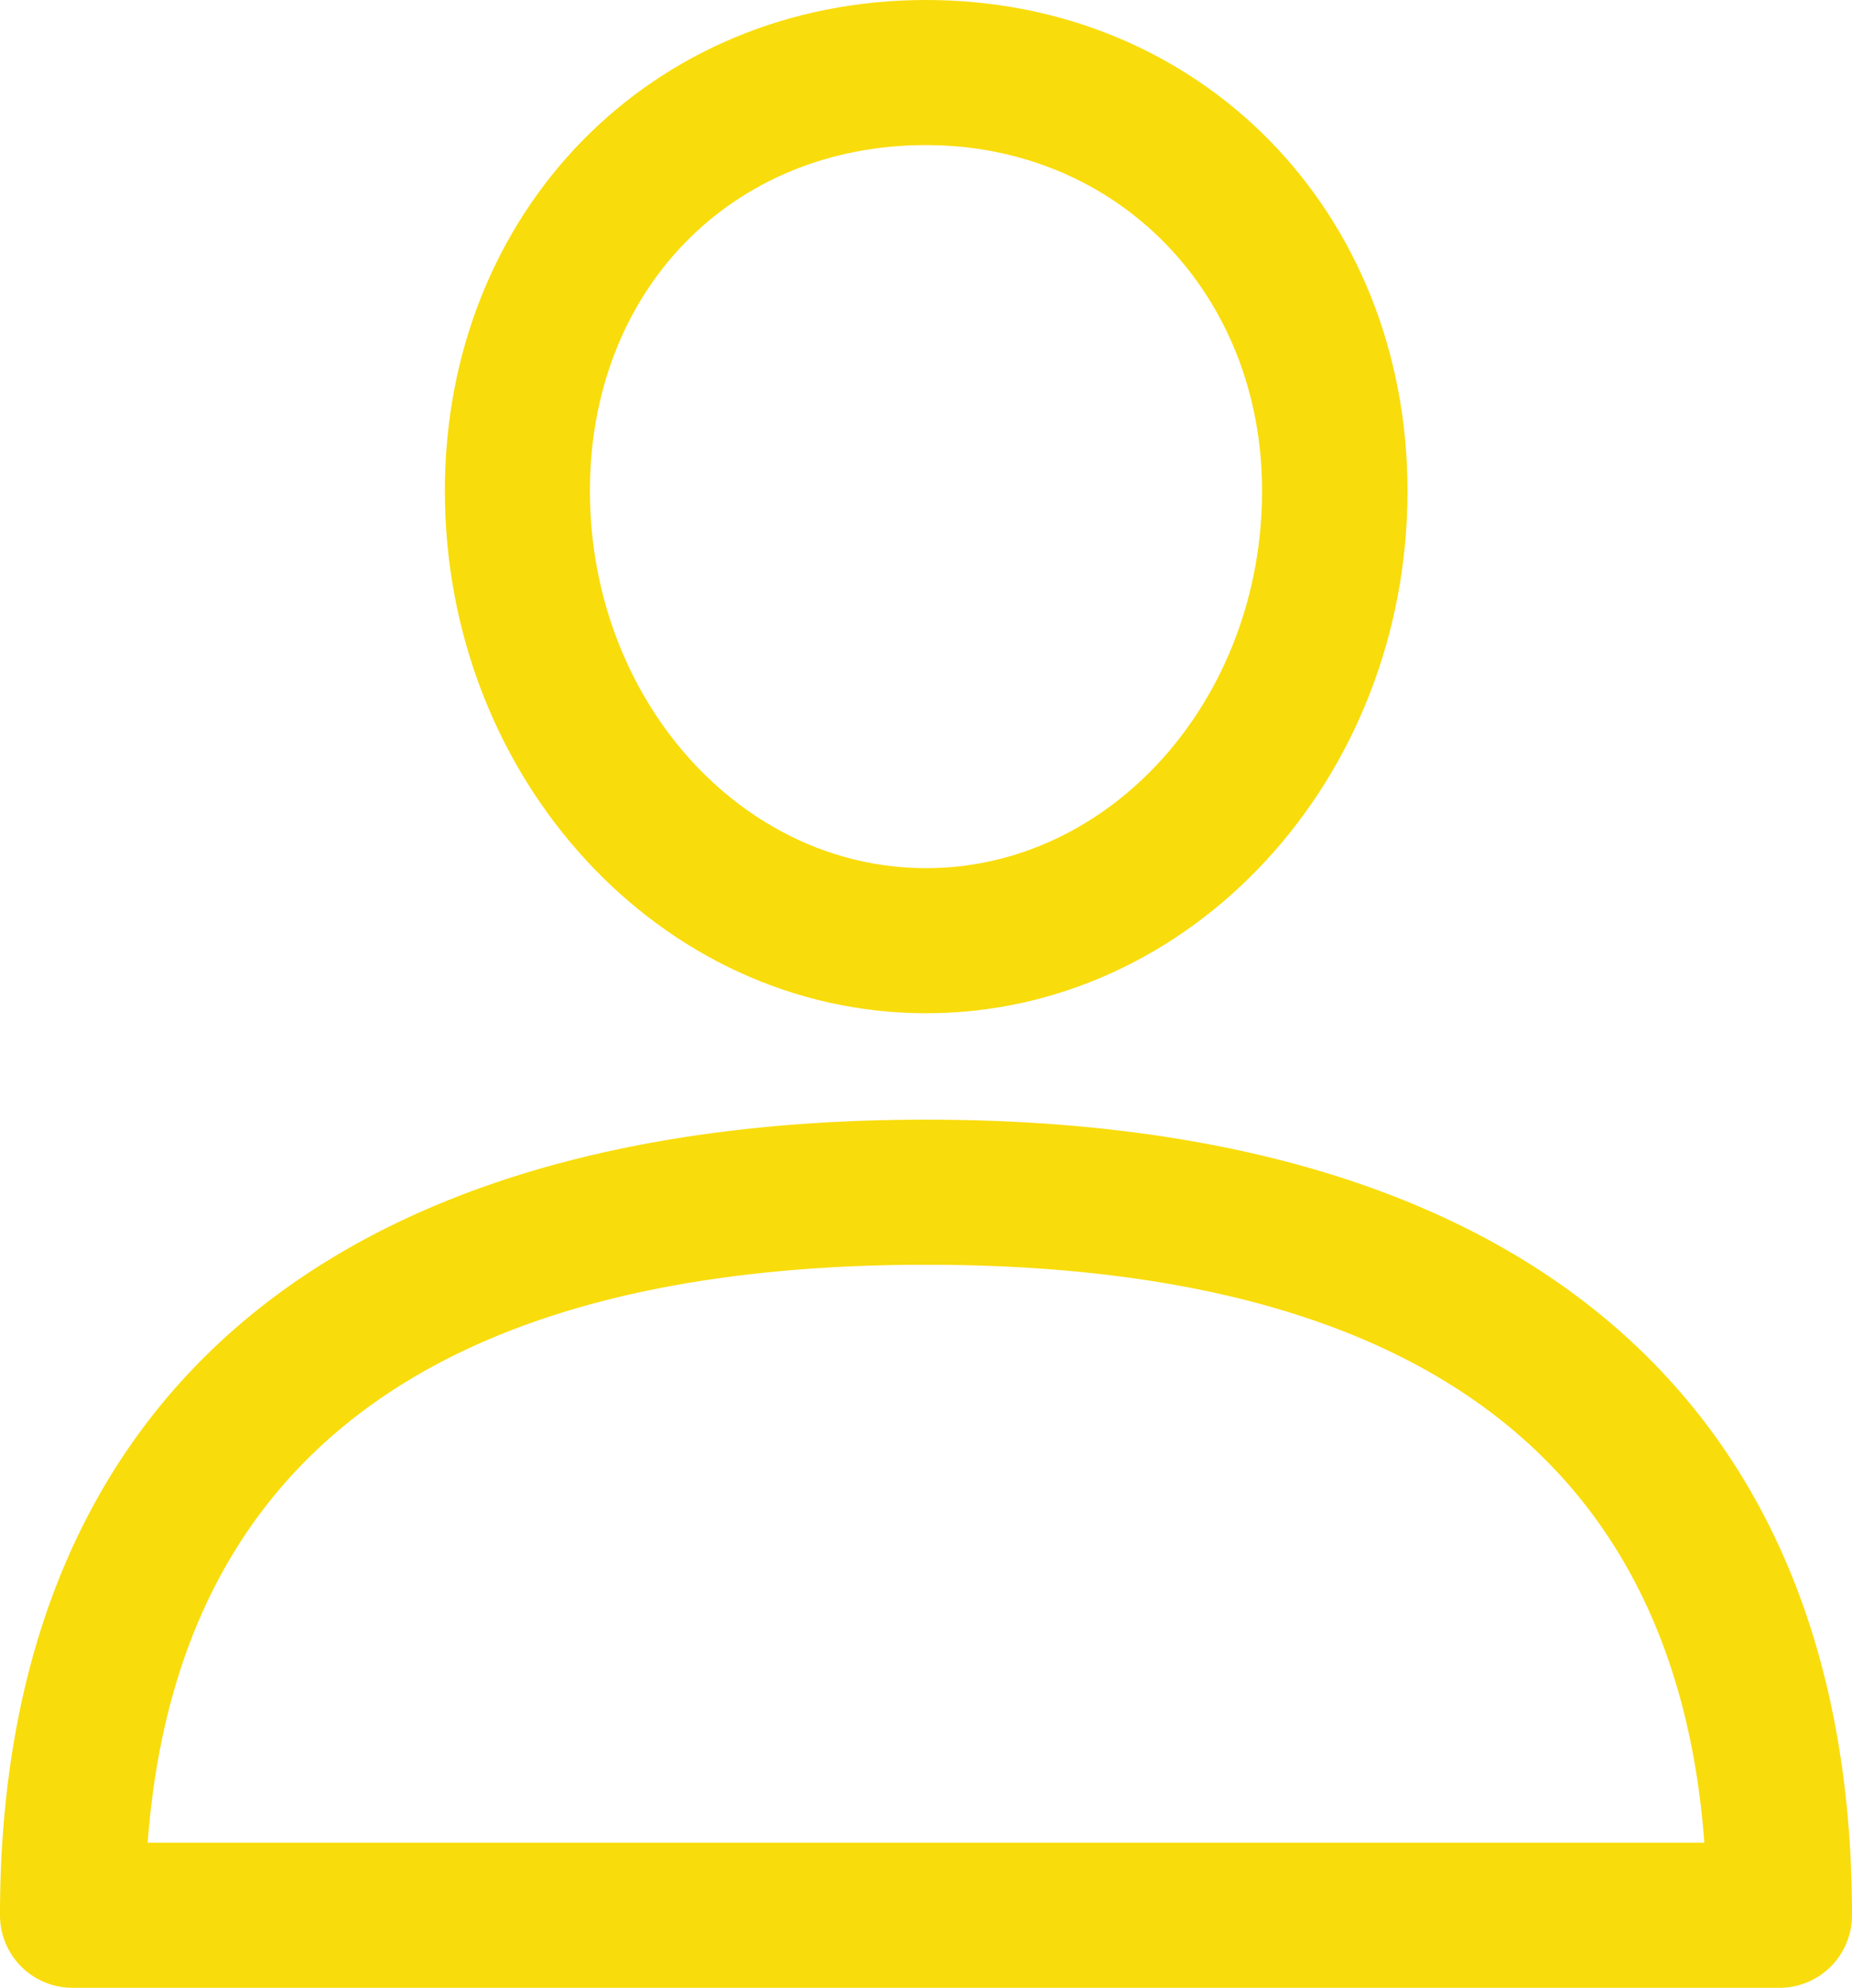 <svg id="Capa_1" data-name="Capa 1" xmlns="http://www.w3.org/2000/svg" viewBox="0 0 477.12 512"><defs><style>.cls-1{fill:#f9dc0b;}</style></defs><title>useryellow</title><path class="cls-1" d="M256,288.39c-153.84,0-238.56,72.78-238.56,204.92A18.69,18.69,0,0,0,36.13,512H475.87a18.69,18.69,0,0,0,18.69-18.69C494.56,361.17,409.84,288.39,256,288.39ZM55.49,474.63C62.84,375.82,130.21,325.76,256,325.76s193.16,50.06,200.52,148.87Z" transform="translate(-17.44)"/><path class="cls-1" d="M256,0C185.33,0,132.05,54.36,132.05,126.44c0,74.19,55.6,134.54,124,134.54s124-60.35,124-134.54C380,54.36,326.67,0,256,0Zm0,223.61c-47.74,0-86.58-43.59-86.58-97.17,0-51.61,36.41-89.07,86.58-89.07,49.36,0,86.58,38.29,86.58,89.07C342.58,180,303.74,223.61,256,223.61Z" transform="translate(-17.44)"/></svg>